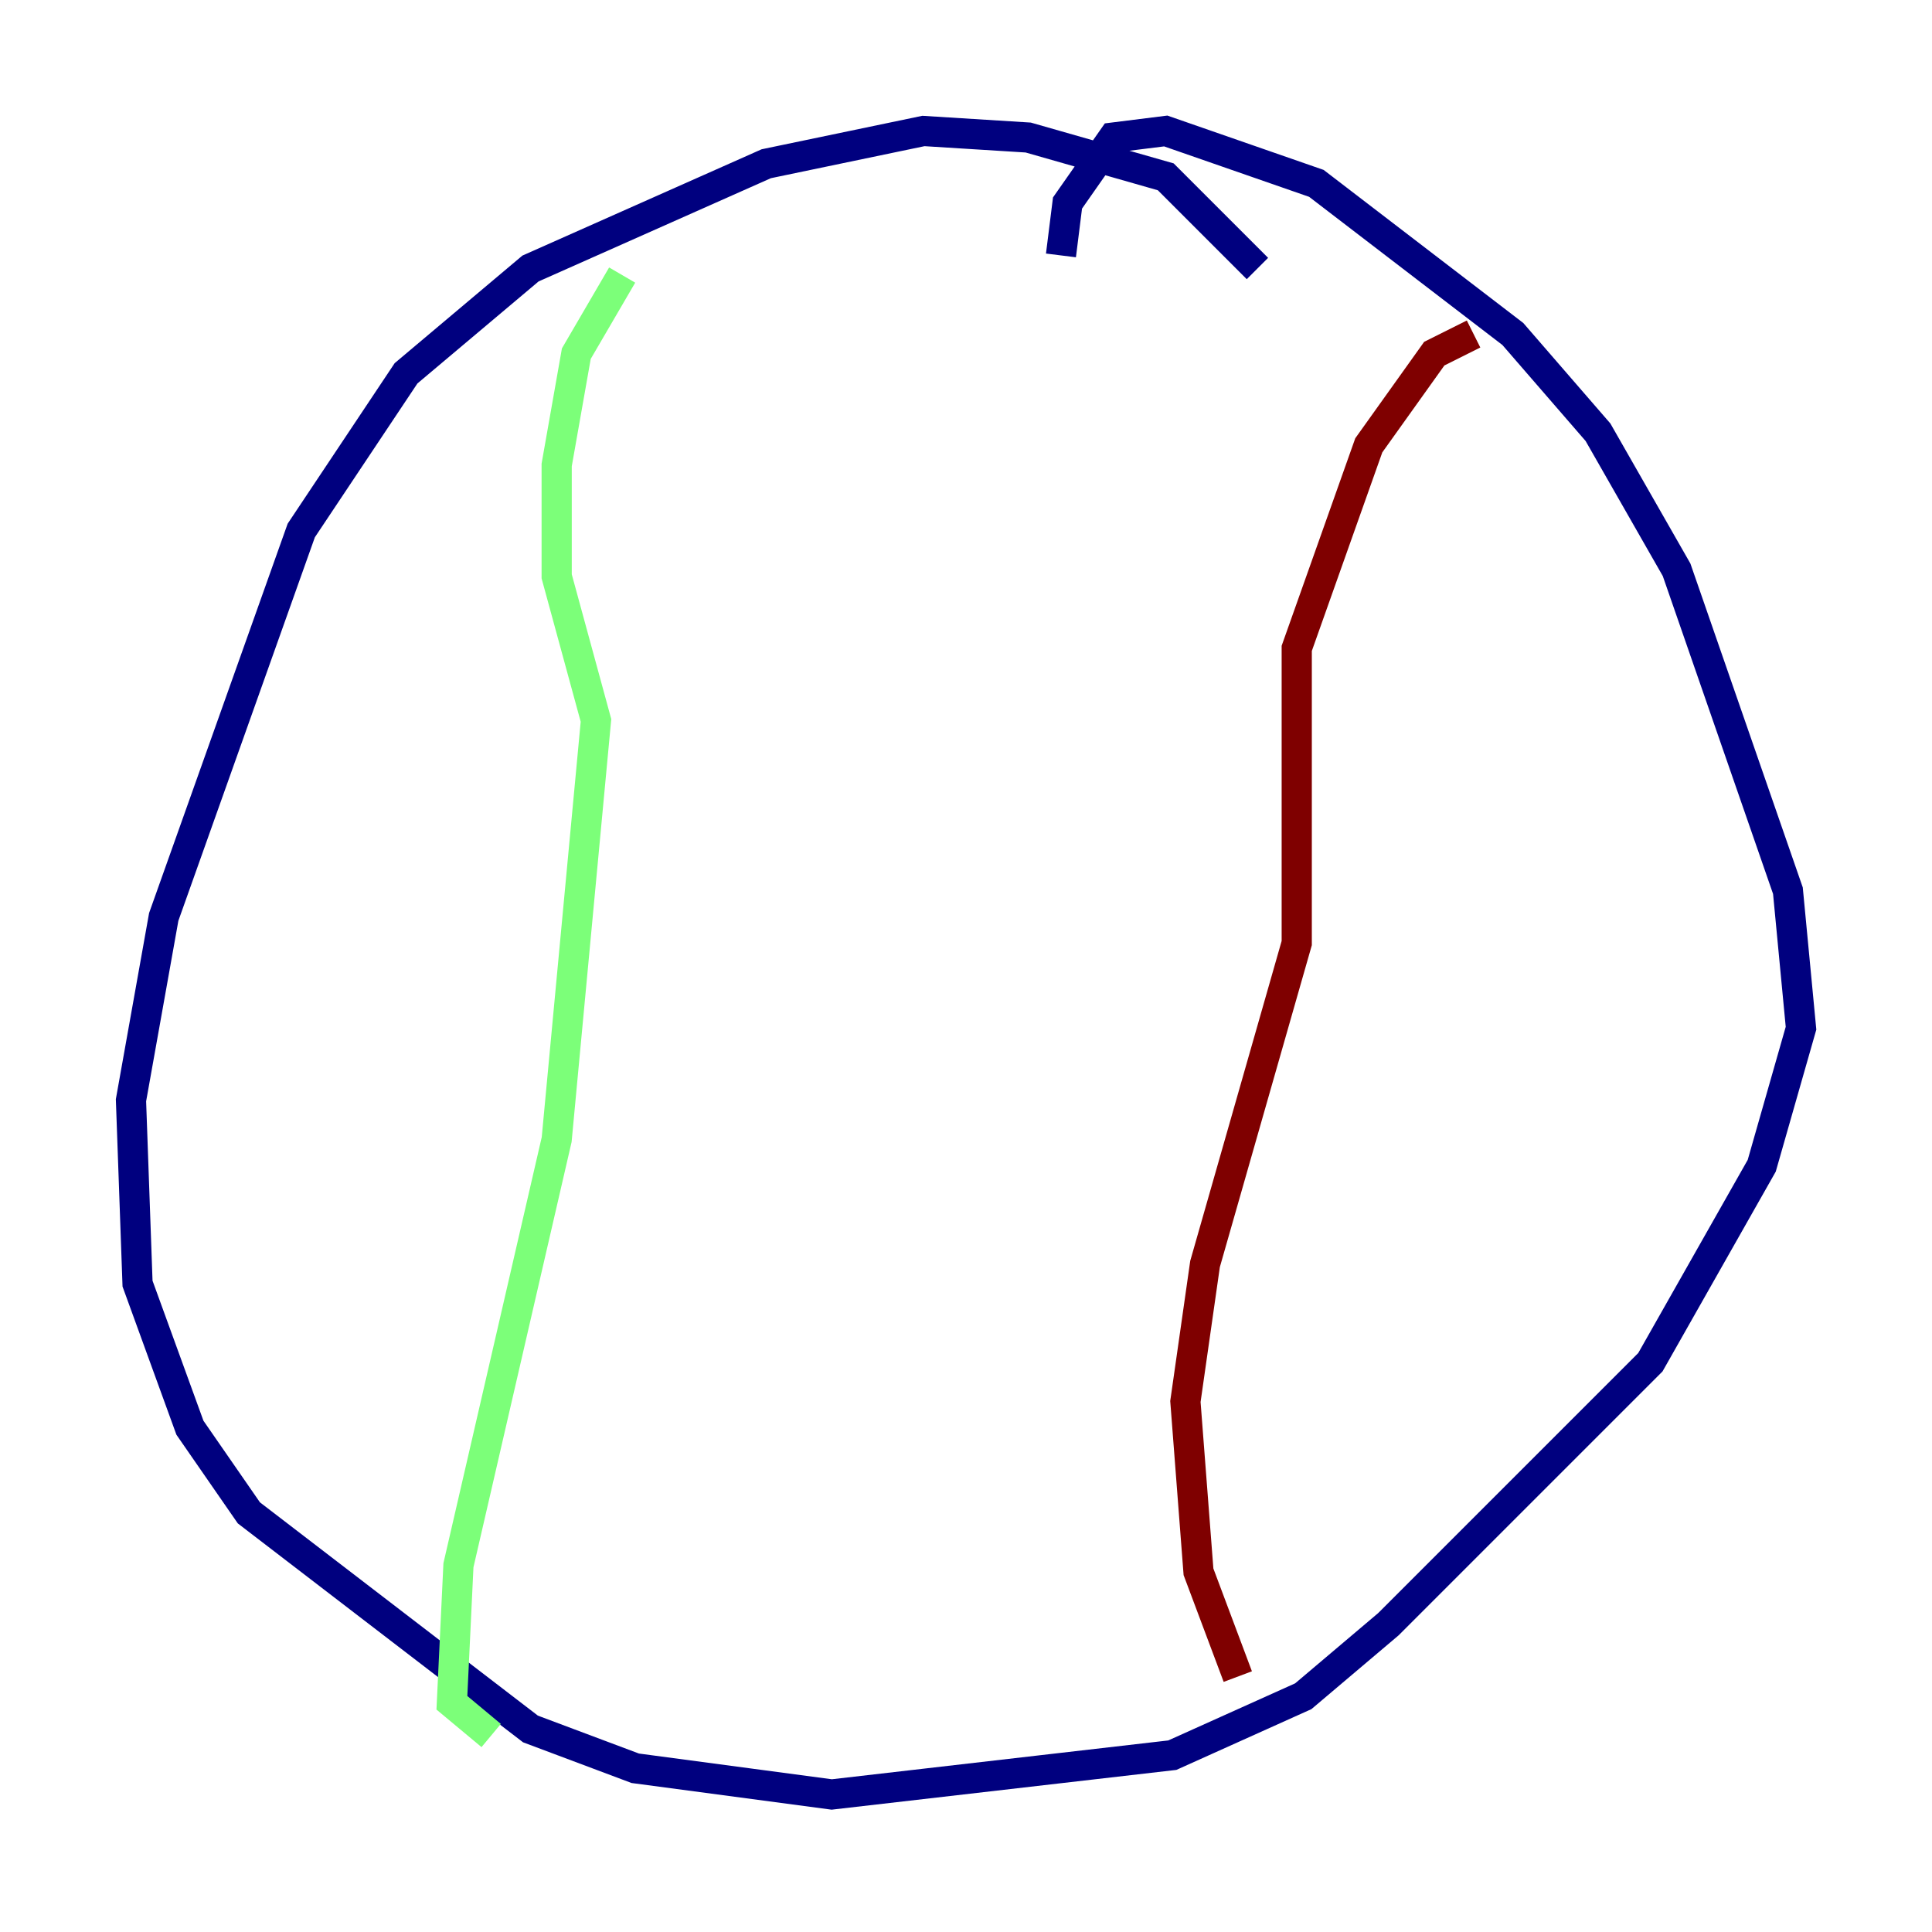 <?xml version="1.0" encoding="utf-8" ?>
<svg baseProfile="tiny" height="128" version="1.2" viewBox="0,0,128,128" width="128" xmlns="http://www.w3.org/2000/svg" xmlns:ev="http://www.w3.org/2001/xml-events" xmlns:xlink="http://www.w3.org/1999/xlink"><defs /><polyline fill="none" points="83.308,17.79 77.234,11.715 68.122,9.112 61.18,8.678 50.766,10.848 35.146,17.79 26.902,24.732 19.959,35.146 10.848,60.746 8.678,72.895 9.112,85.044 12.583,94.59 16.488,100.231 35.146,114.549 42.088,117.153 55.105,118.888 77.668,116.285 86.346,112.38 91.986,107.607 109.342,90.251 116.719,77.234 119.322,68.122 118.454,59.01 111.078,37.749 105.871,28.637 100.231,22.129 87.214,12.149 77.234,8.678 73.763,9.112 70.725,13.451 70.291,16.922" stroke="#00007f" stroke-width="2" /><polyline fill="none" points="41.22,18.224 38.183,23.43 36.881,30.807 36.881,38.183 39.485,47.729 36.881,75.498 30.373,103.702 29.939,112.814 32.542,114.983" stroke="#7cff79" stroke-width="2" /><polyline fill="none" points="97.627,22.129 95.024,23.43 90.685,29.505 85.912,42.956 85.912,62.481 79.837,83.742 78.536,92.854 79.403,104.136 82.007,111.078" stroke="#7f0000" stroke-width="2" /></svg>